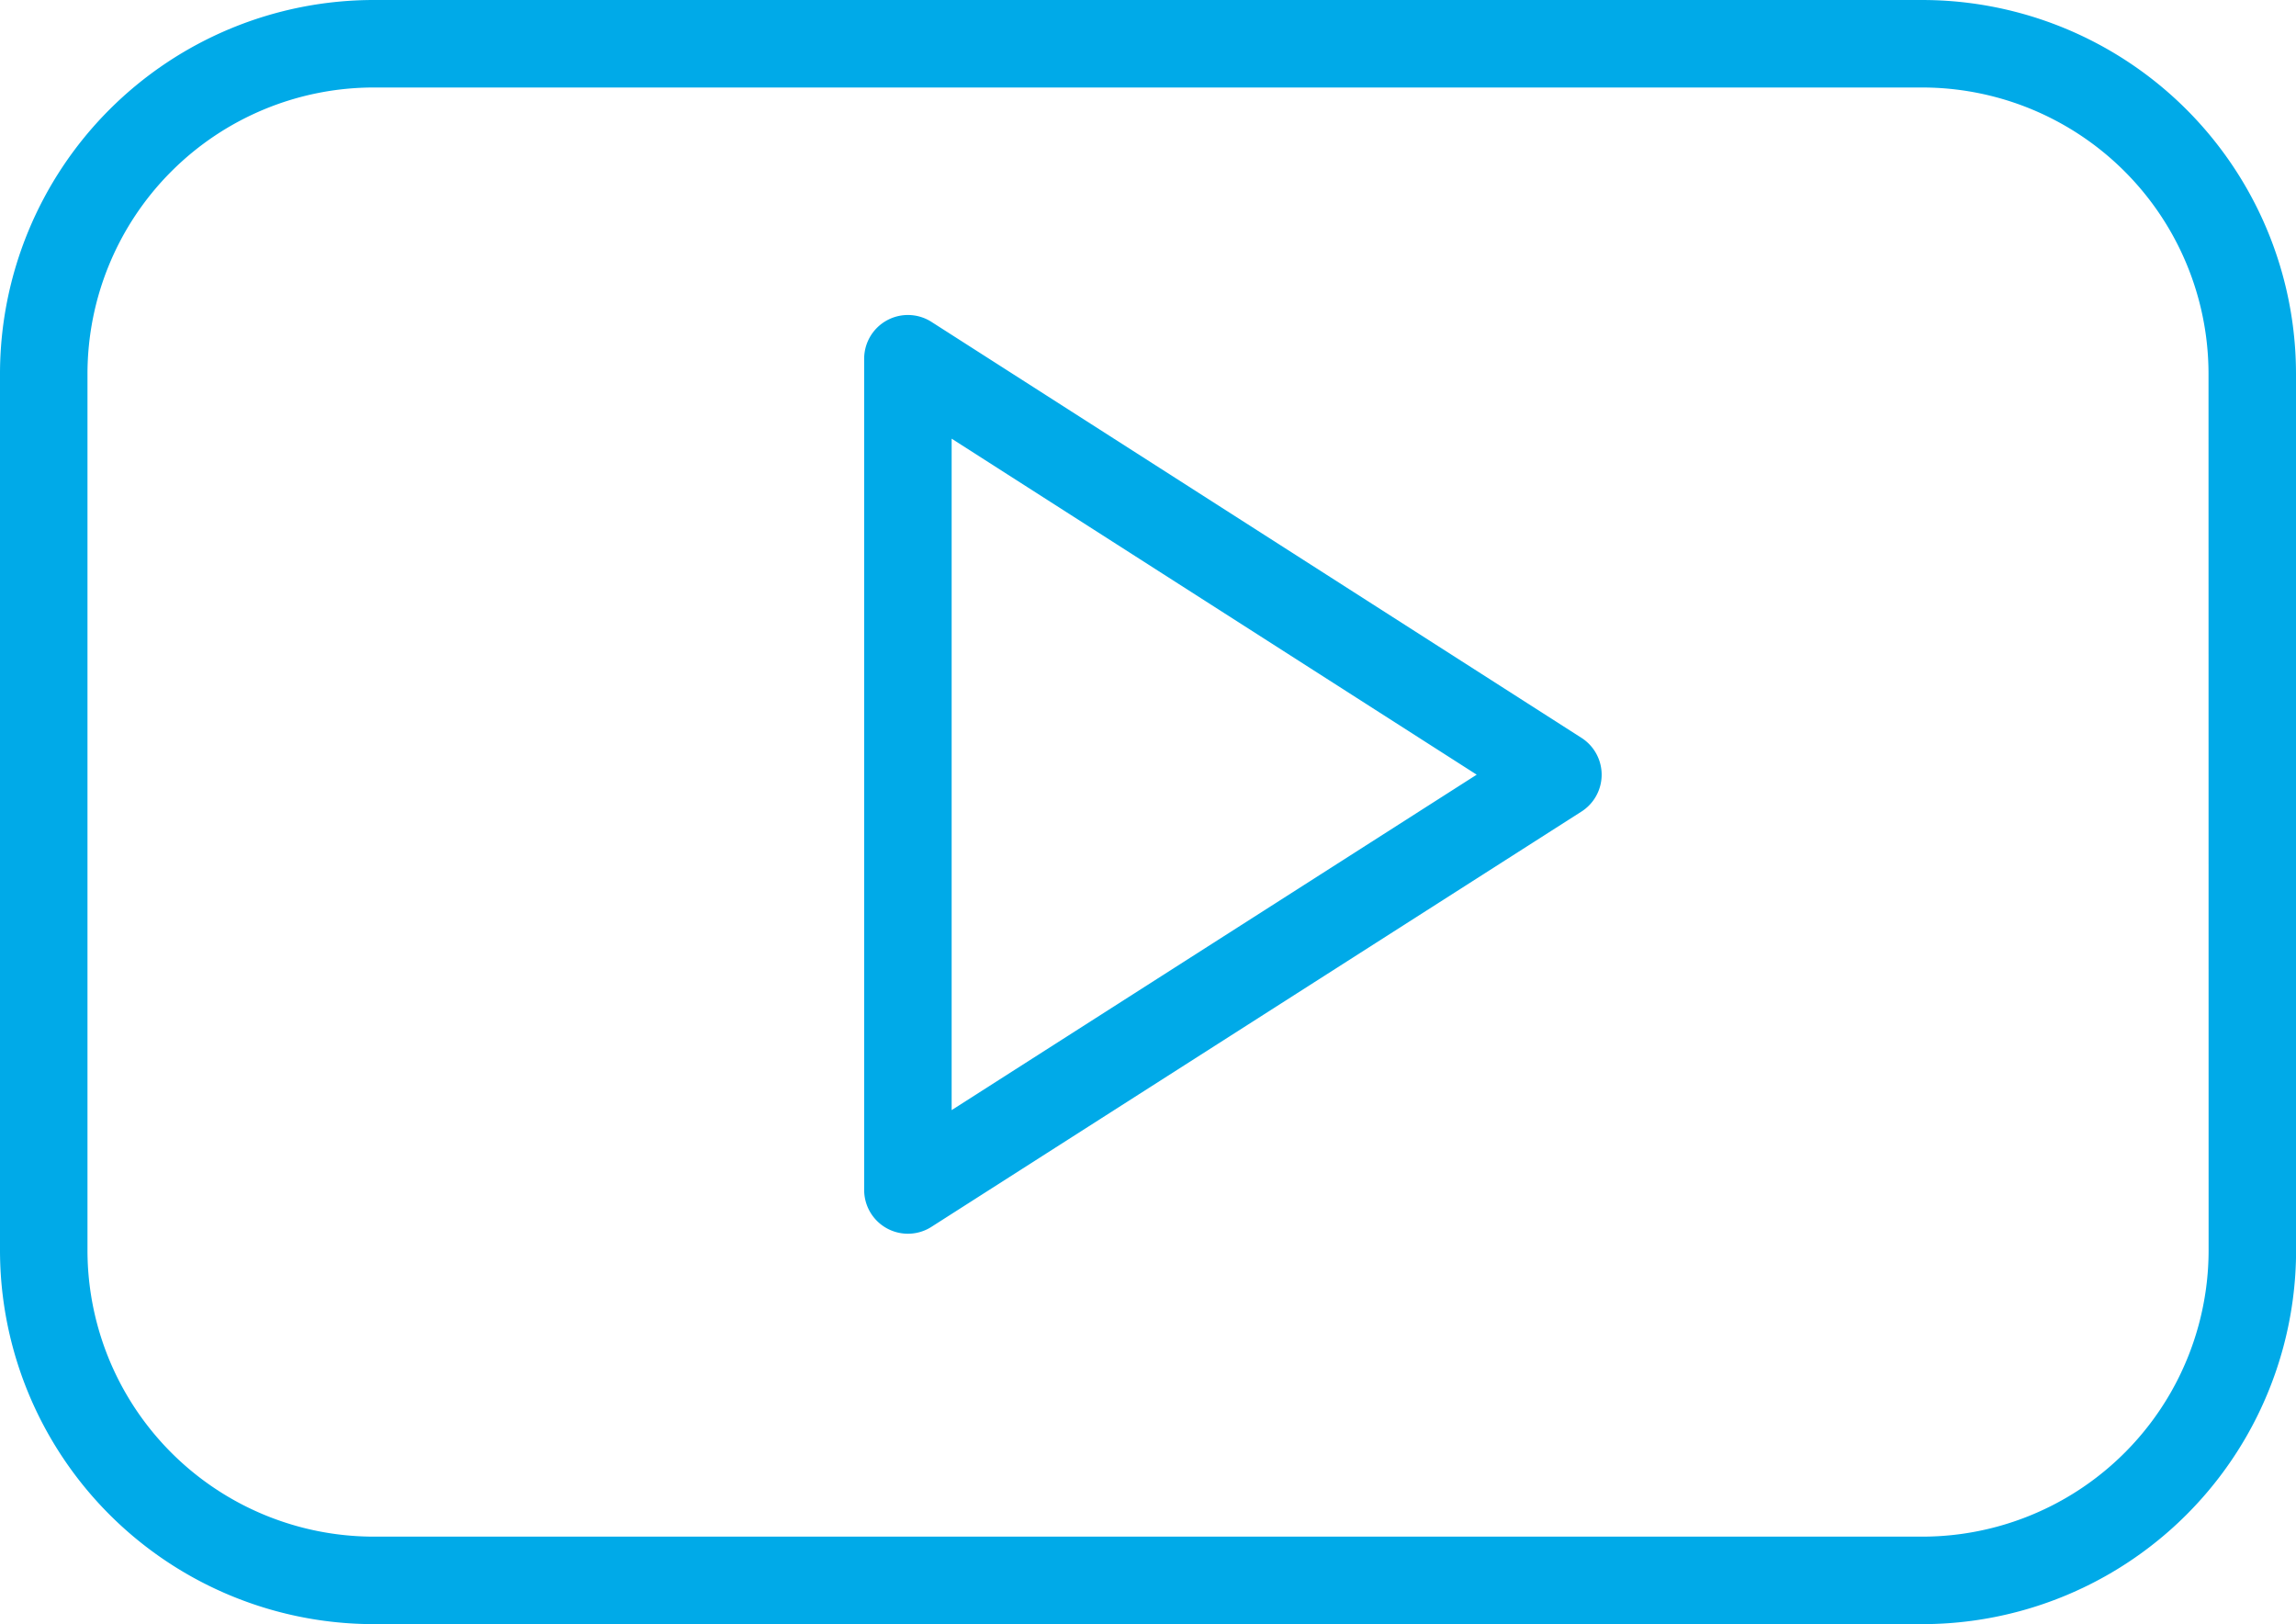 <svg xmlns="http://www.w3.org/2000/svg" width="26.245" height="18.562" viewBox="0 0 26.245 18.562">
  <g id="Group_22" data-name="Group 22" transform="translate(0.5 0.5)">
    <path id="Path_106" data-name="Path 106" d="M26.245,10.775A3.774,3.774,0,0,0,22.471,7H4.772A3.774,3.774,0,0,0,1,10.775V20.786a3.774,3.774,0,0,0,3.772,3.776h17.7a3.774,3.774,0,0,0,3.774-3.776ZM10.878,20.1V10.6l7.43,4.754Z" transform="translate(-1 -7)" fill="none" stroke="#00aae8" stroke-linecap="round" stroke-linejoin="round" stroke-width="1"/>
  </g>
</svg>

